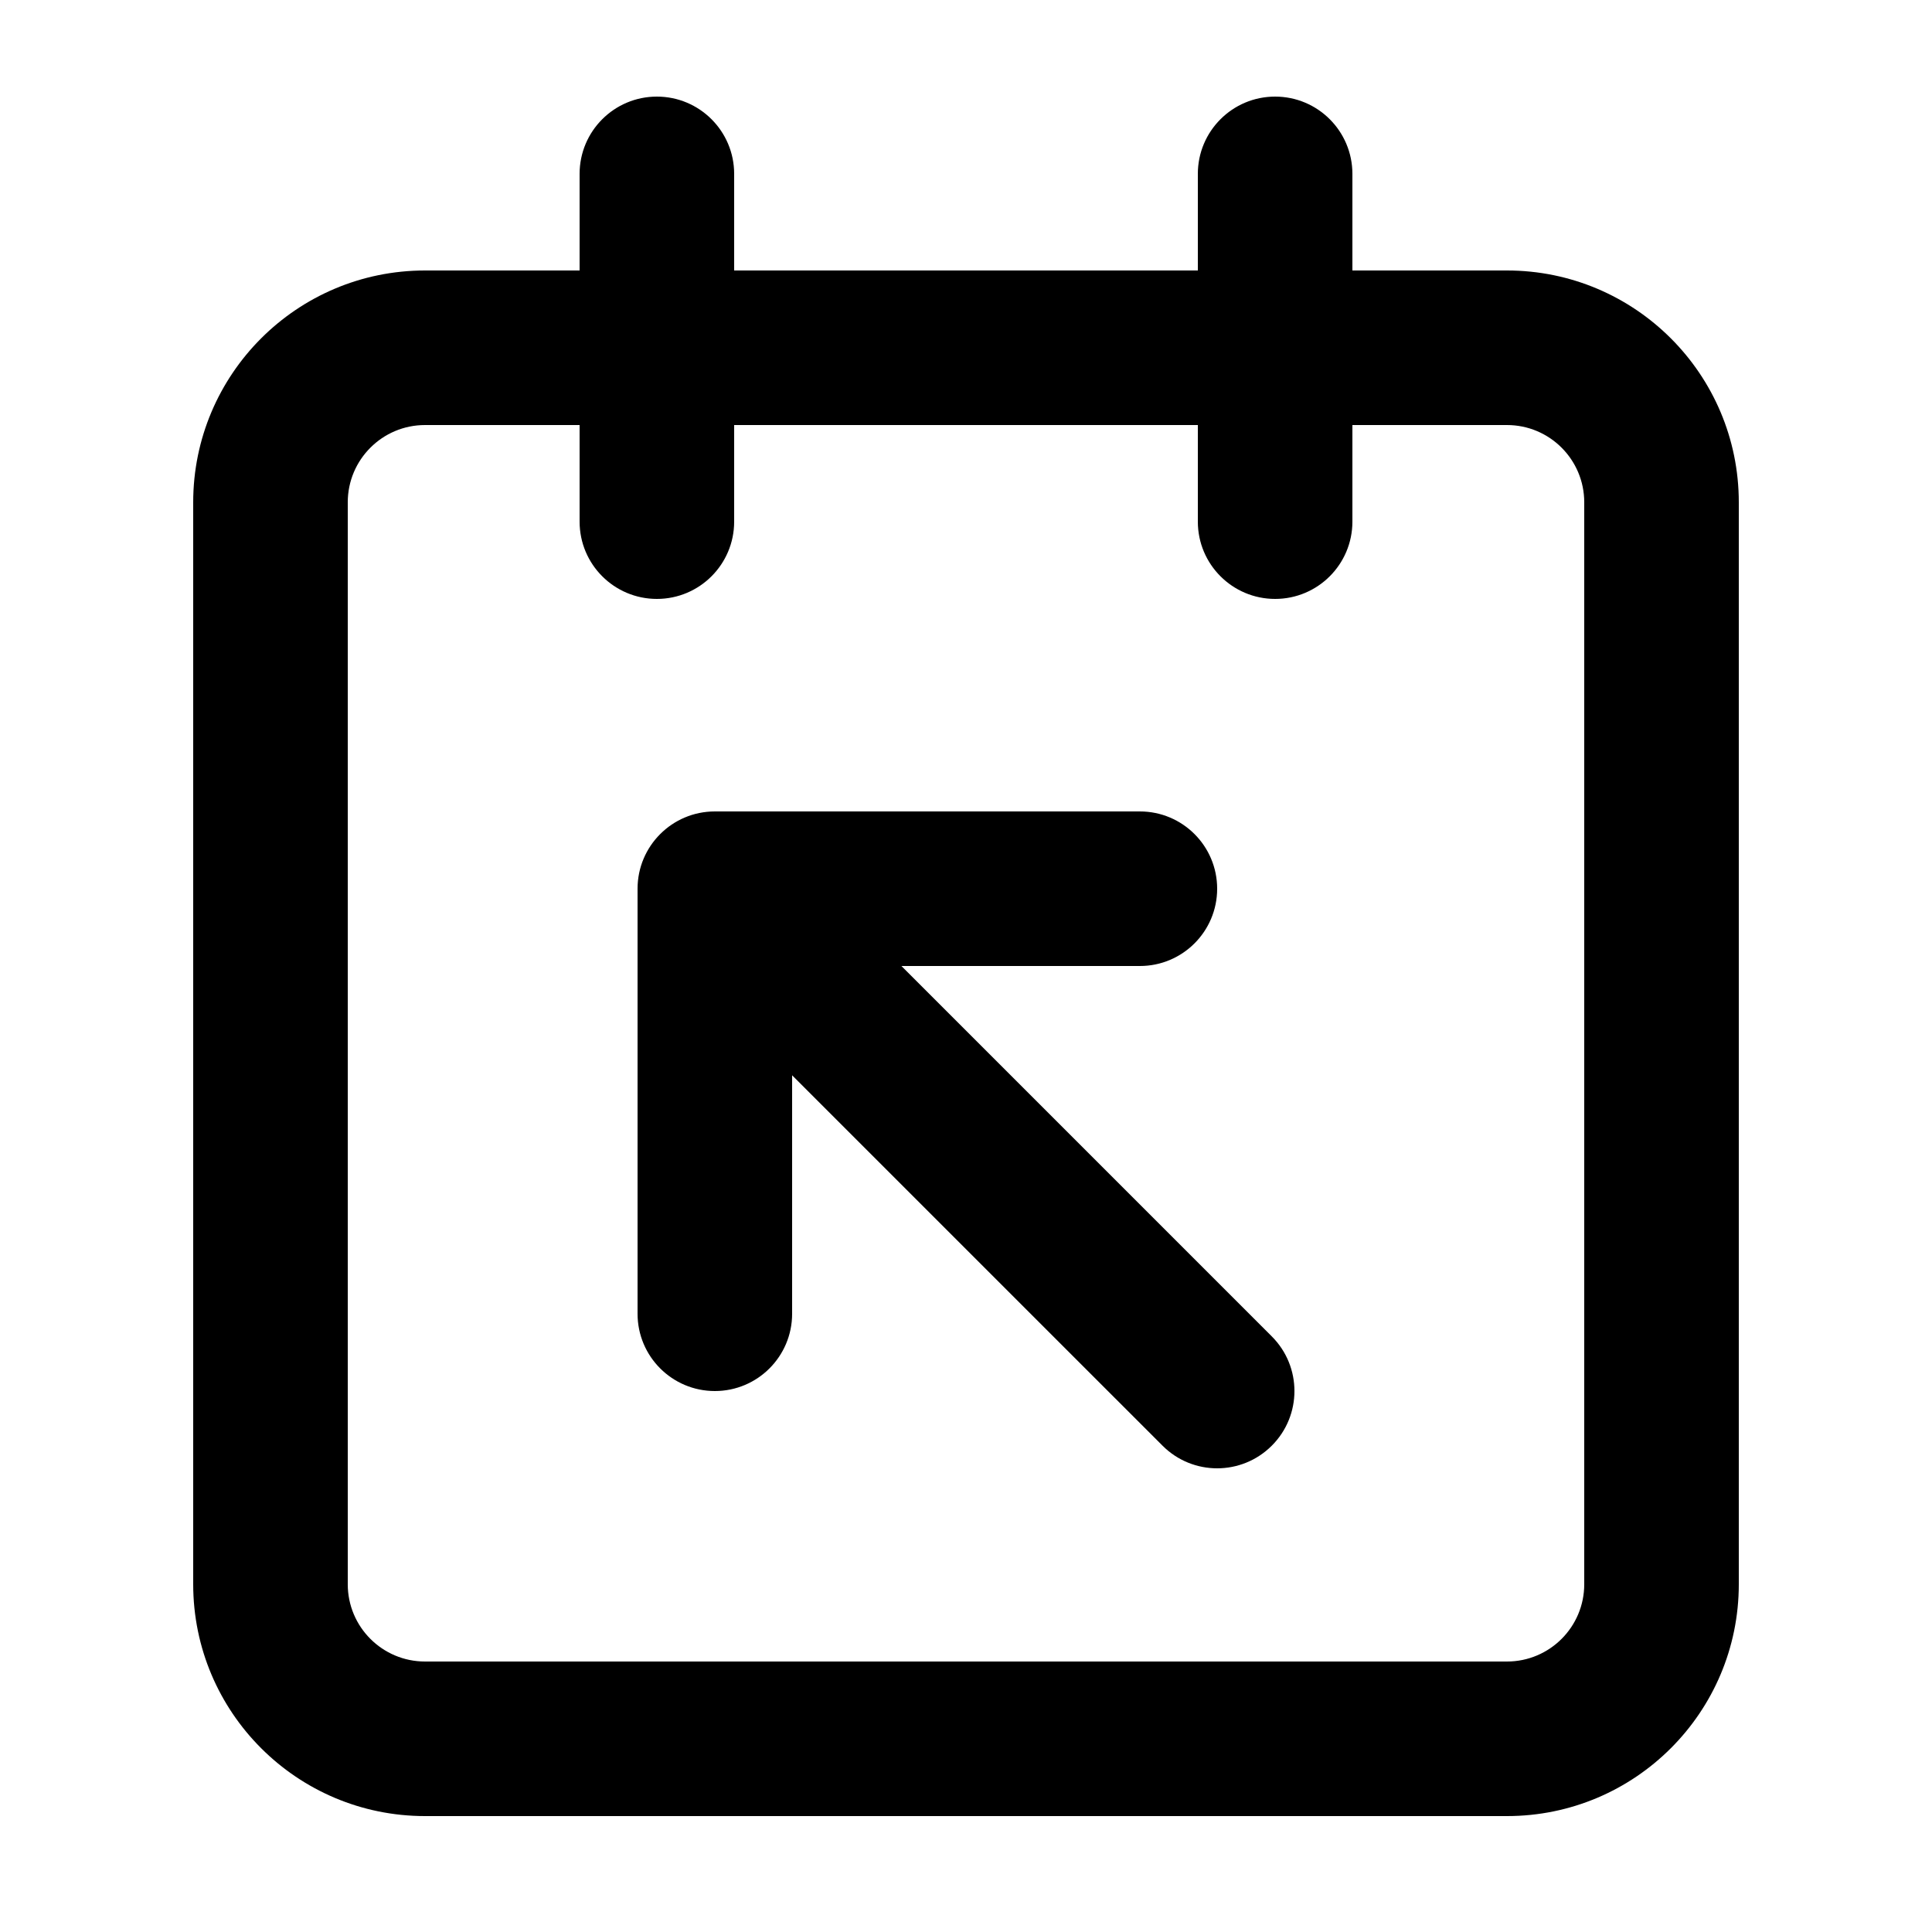 <svg width="100" height="100" viewBox="0 0 100 100" fill="none" xmlns="http://www.w3.org/2000/svg">
    <path fill-rule="evenodd" clip-rule="evenodd"
        d="M38 9C38 6.791 36.209 5 34 5C31.791 5 30 6.791 30 9V14H22C15.373 14 10 19.373 10 26V82C10 88.627 15.373 94 22 94H78C84.627 94 90 88.627 90 82V26C90 19.373 84.627 14 78 14H70V9C70 6.791 68.209 5 66 5C63.791 5 62 6.791 62 9V14H38V9ZM62 27V22H38V27C38 29.209 36.209 31 34 31C31.791 31 30 29.209 30 27V22H22C19.791 22 18 23.791 18 26V82C18 84.209 19.791 86 22 86H78C80.209 86 82 84.209 82 82V26C82 23.791 80.209 22 78 22H70V27C70 29.209 68.209 31 66 31C63.791 31 62 29.209 62 27ZM33 46C33 43.791 34.791 42 37 42H59C61.209 42 63 43.791 63 46C63 48.209 61.209 50 59 50H46.657L65.828 69.172C67.391 70.734 67.391 73.266 65.828 74.828C64.266 76.391 61.734 76.391 60.172 74.828L41 55.657V68C41 70.209 39.209 72 37 72C34.791 72 33 70.209 33 68V46Z"
        fill="currentcolor" />
</svg>